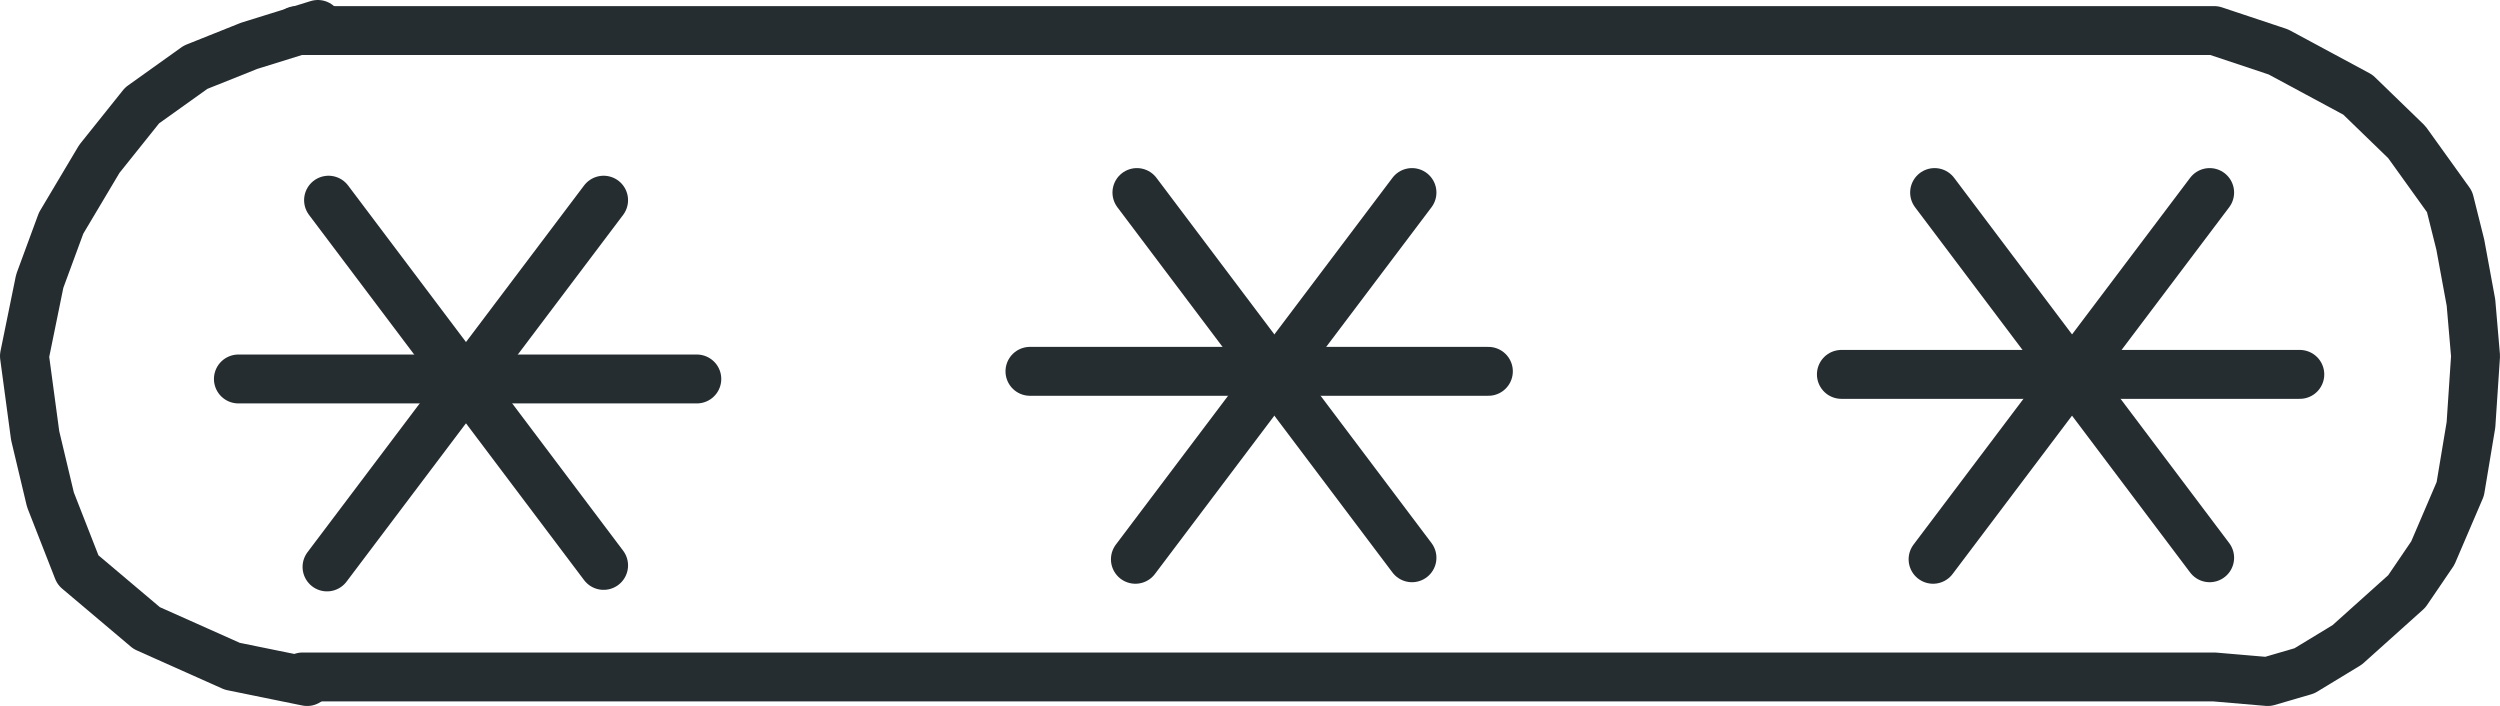 <?xml version="1.0" encoding="UTF-8"?>

<svg xmlns="http://www.w3.org/2000/svg" version="1.2" baseProfile="tiny" xml:space="preserve" style="shape-rendering:geometricPrecision; fill-rule:evenodd;" width="16.36mm" height="4.62mm" viewBox="-8.32 -2.41 16.36 4.62">
  <title>DQUALC01P</title>
  <desc>pattern of symbols for a low accuracy or incomplete chart</desc>
  <rect style="stroke:black;stroke-width:0.32;display:none;" fill="none" x="-8.16" y="-2.25" height="4.3" width="16.04"/>
  <rect style="stroke:blue;stroke-width:0.32;display:none;" fill="none" x="-8.16" y="-2.25" height="4.3" width="16.04"/>
  <path d=" M 6.14,-1.15 L 4.33,1.25" style="stroke-linecap:round;stroke-linejoin:round;fill:none;stroke:#252D31;" stroke-width="0.32" />
  <path d=" M 4.34,-1.15 L 6.14,1.24" style="stroke-linecap:round;stroke-linejoin:round;fill:none;stroke:#252D31;" stroke-width="0.32" />
  <path d=" M 0.92,-1.15 L -0.89,1.25" style="stroke-linecap:round;stroke-linejoin:round;fill:none;stroke:#252D31;" stroke-width="0.32" />
  <path d=" M -0.88,-1.15 L 0.92,1.24" style="stroke-linecap:round;stroke-linejoin:round;fill:none;stroke:#252D31;" stroke-width="0.32" />
  <path d=" M -4.37,-1.1 L -6.18,1.3" style="stroke-linecap:round;stroke-linejoin:round;fill:none;stroke:#252D31;" stroke-width="0.32" />
  <path d=" M -6.17,-1.1 L -4.37,1.29" style="stroke-linecap:round;stroke-linejoin:round;fill:none;stroke:#252D31;" stroke-width="0.32" />
  <path d=" M -6.24,-2.25 L -6.69,-2.11 L -7.04,-1.97 L -7.39,-1.72 L -7.67,-1.37 L -7.92,-0.95 L -8.06,-0.57 L -8.16,-0.08 L -8.09,0.44 L -7.99,0.86 L -7.81,1.32 L -7.36,1.7 L -6.8,1.95 L -6.31,2.05" style="stroke-linecap:round;stroke-linejoin:round;fill:none;stroke:#252D31;" stroke-width="0.32" />
  <path d=" M -6.38,-2.21 L 6.17,-2.21 L 6.59,-2.07 L 7.11,-1.79 L 7.43,-1.48 L 7.71,-1.09 L 7.78,-0.81 L 7.85,-0.43 L 7.88,-0.08 L 7.85,0.37 L 7.78,0.79 L 7.6,1.21 L 7.43,1.46 L 7.04,1.81 L 6.76,1.98 L 6.52,2.05 L 6.17,2.02 L -6.34,2.02" style="stroke-linecap:round;stroke-linejoin:round;fill:none;stroke:#252D31;" stroke-width="0.32" />
  <path d=" M -6.76,0.07 L -3.76,0.07" style="stroke-linecap:round;stroke-linejoin:round;fill:none;stroke:#252D31;" stroke-width="0.32" />
  <path d=" M 3.73,0.04 L 6.73,0.04" style="stroke-linecap:round;stroke-linejoin:round;fill:none;stroke:#252D31;" stroke-width="0.32" />
  <path d=" M -1.58,0.02 L 1.42,0.02" style="stroke-linecap:round;stroke-linejoin:round;fill:none;stroke:#252D31;" stroke-width="0.32" />
  <circle style="stroke:red;stroke-width:0.64;display:none;" fill="none" cx="0" cy="0" r="1"/>
</svg>

